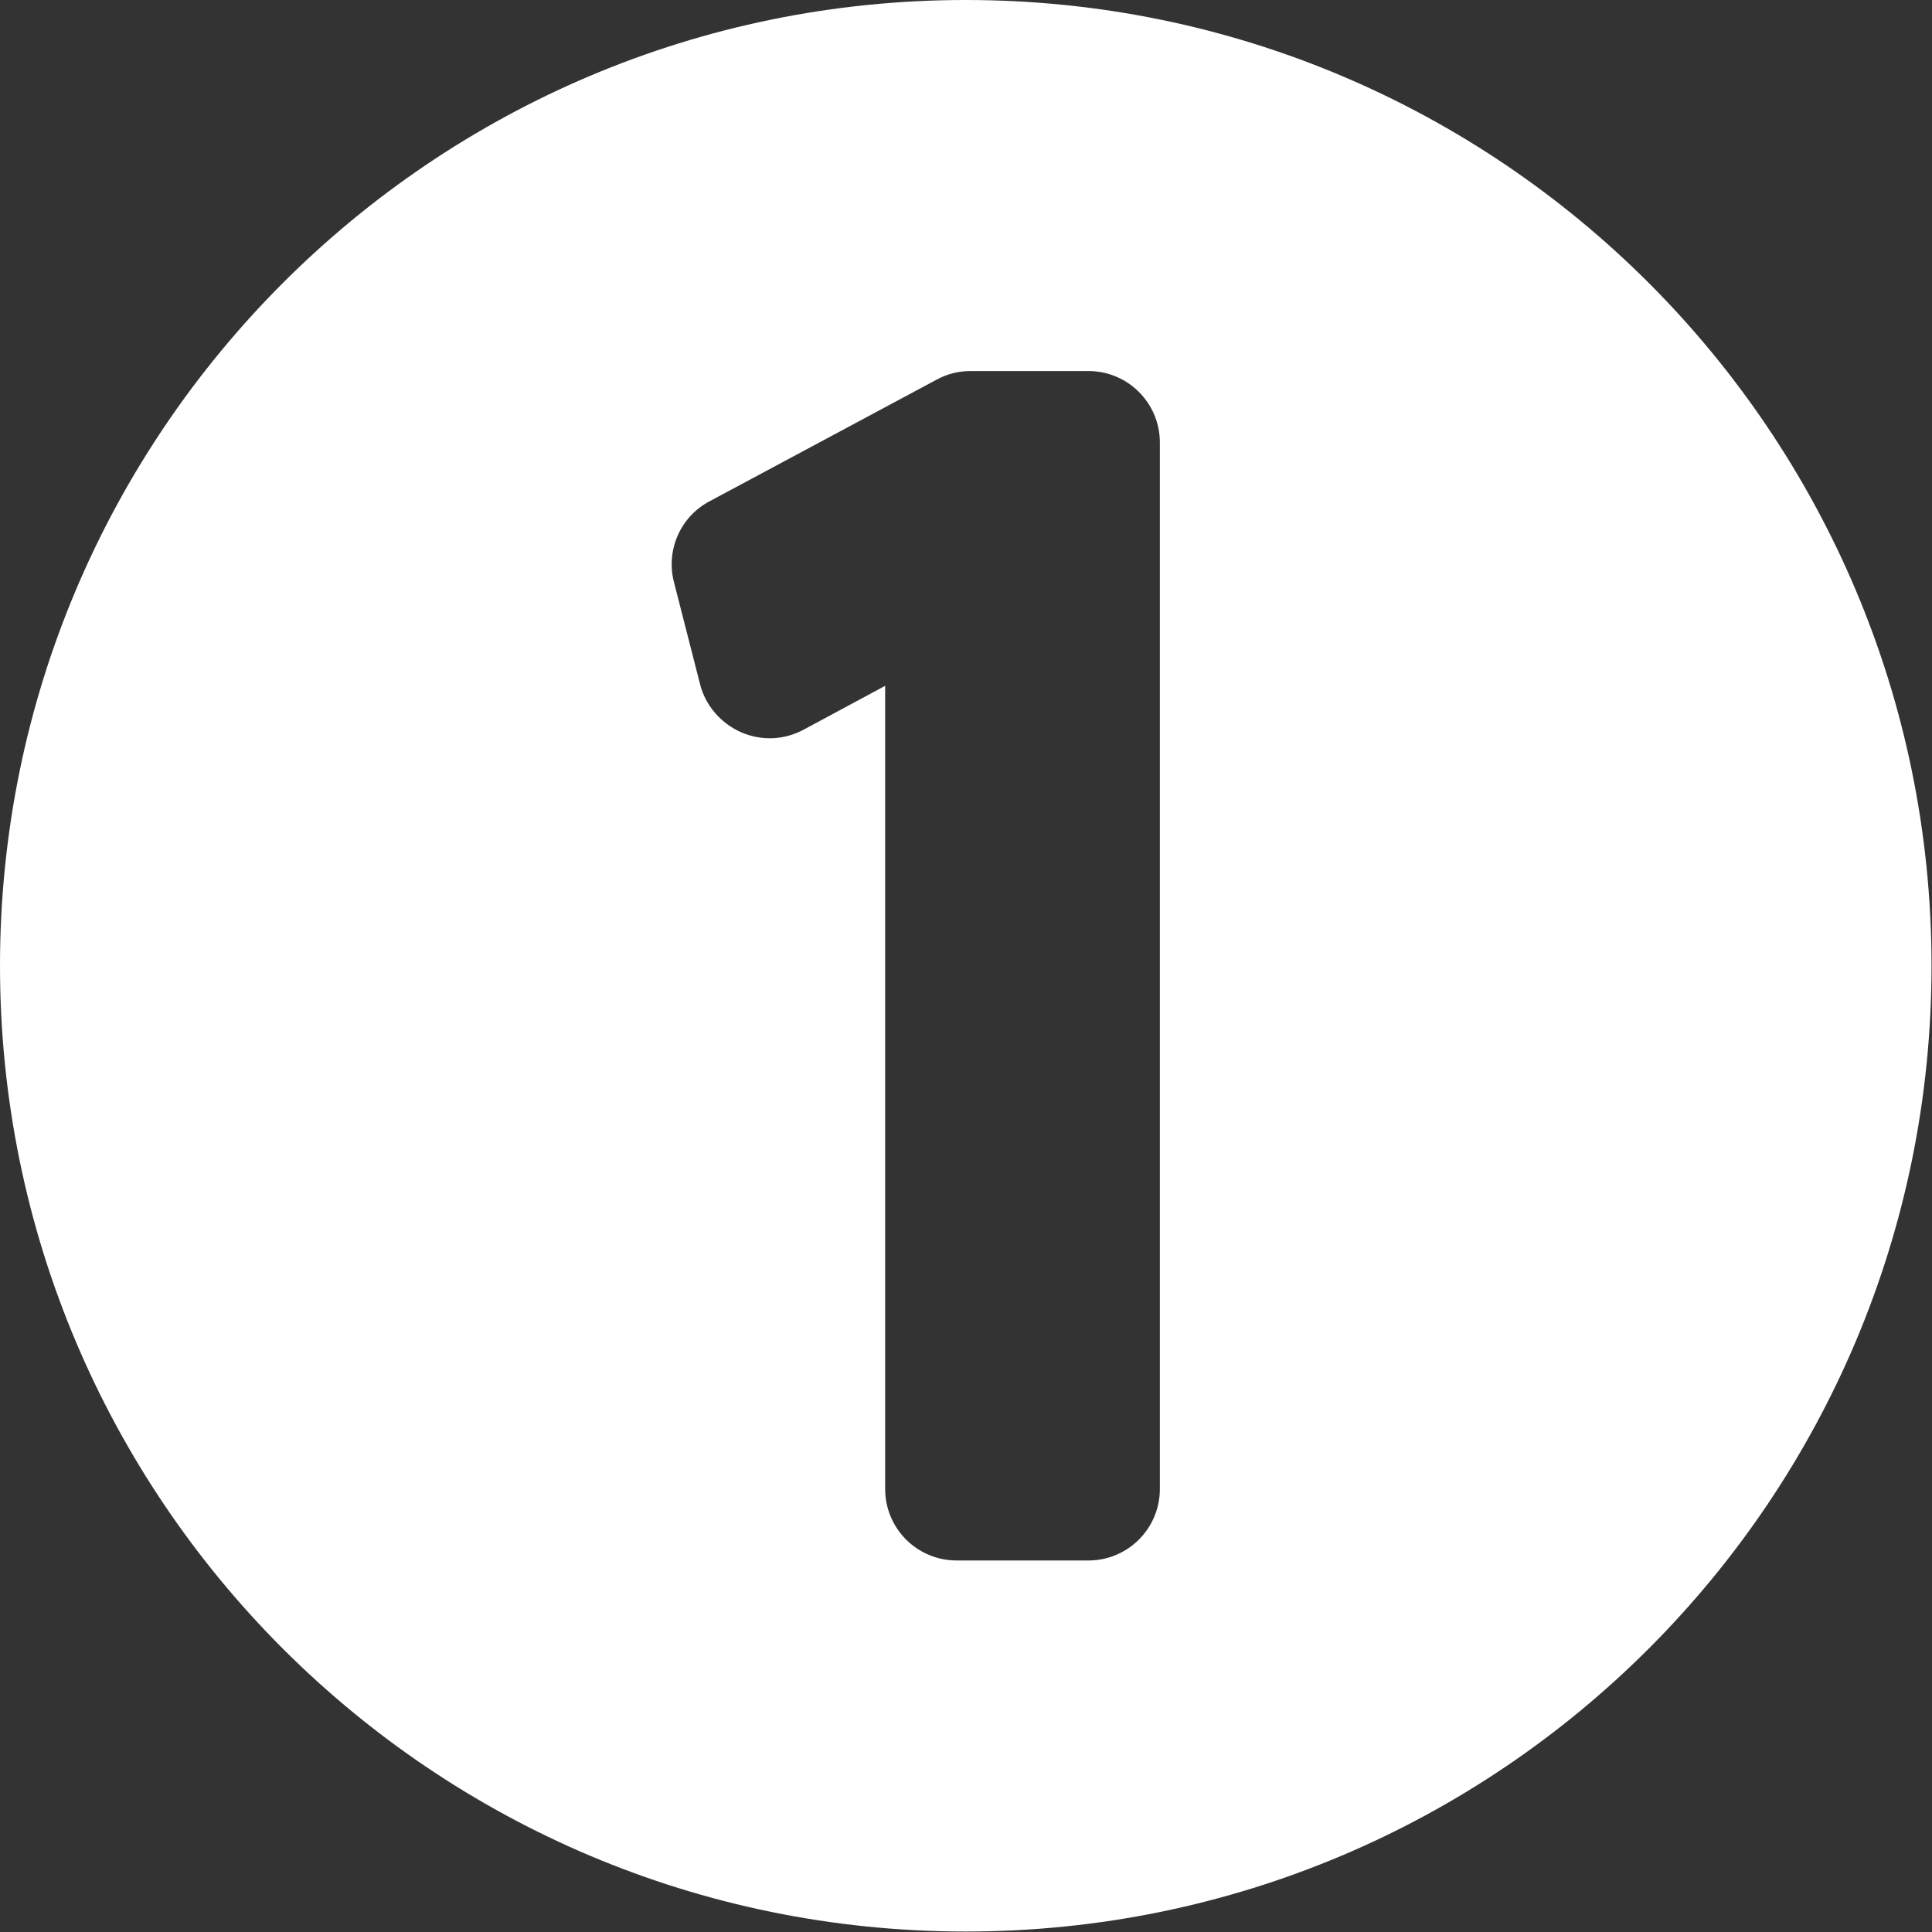 <?xml version="1.0" encoding="utf-8"?>
<!-- Generator: Adobe Illustrator 21.0.1, SVG Export Plug-In . SVG Version: 6.00 Build 0)  -->
<svg version="1.1" id="Capa_1" xmlns="http://www.w3.org/2000/svg" xmlns:xlink="http://www.w3.org/1999/xlink" x="0px" y="0px"
	 viewBox="0 0 405.1 405.1" style="enable-background:new 0 0 405.1 405.1;" xml:space="preserve">
<rect x="0" y="0" width="405.1" height="405.1" fill="#333333" stroke="none"/>
<style type="text/css">
	.st0{fill:#FFFFFF;}
</style>
<g>
	<path class="st0" d="M202.5,0C90.7,0,0,90.7,0,202.5c0,111.9,90.7,202.5,202.5,202.5c111.9,0,202.5-90.7,202.5-202.5
		S314.4,0,202.5,0z M243.2,312.2c0,8.3-6.7,15-15,15h-27.6c-8.3,0-15-6.7-15-15V143.8l-17.1,9.2c-4.1,2.2-8.9,2.4-13.2,0.5
		c-4.2-1.9-7.4-5.6-8.5-10l-5.5-21.5c-1.7-6.7,1.4-13.7,7.5-16.9l47.6-25.5c2.2-1.2,4.6-1.8,7.1-1.8h24.7c8.3,0,15,6.7,15,15V312.2z
		"/>
</g>
</svg>
